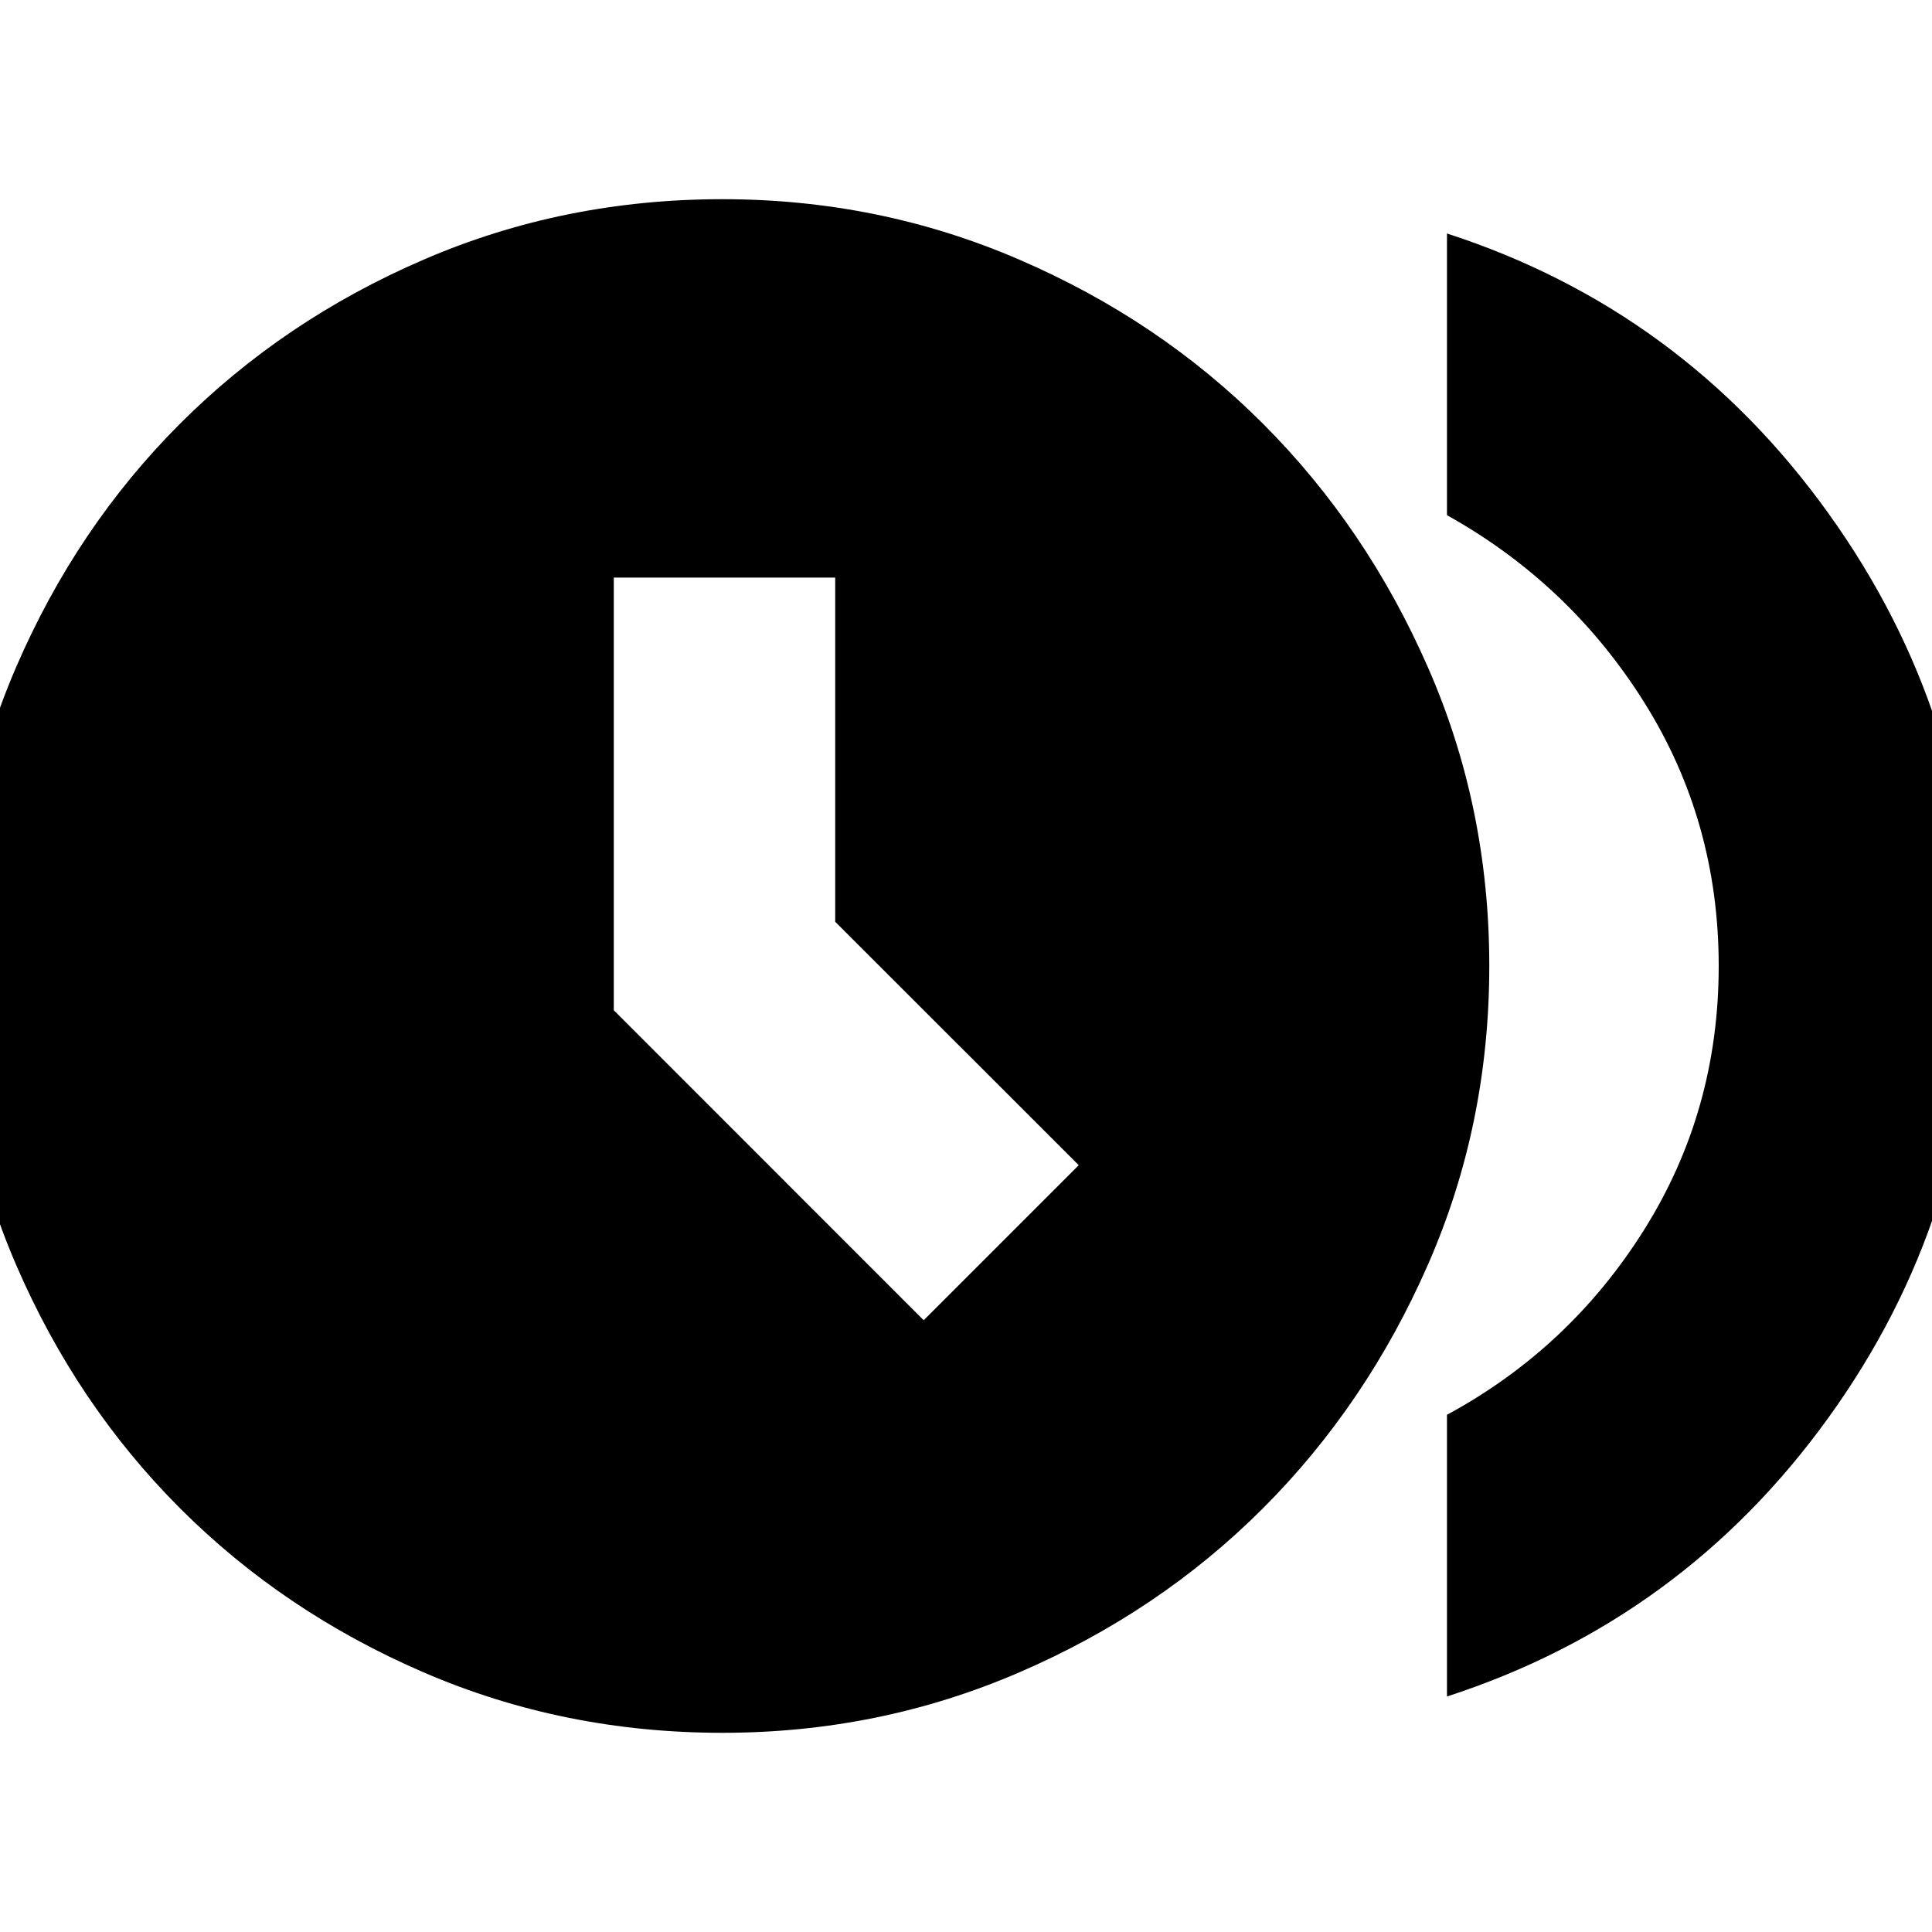 <svg xmlns="http://www.w3.org/2000/svg" height="20" width="20"><path d="M9.562 13.667 11.167 12.062 8.646 9.542V5.979H6.354V10.458ZM14.979 17.562V14.646Q16.25 13.958 17.021 12.729Q17.792 11.5 17.792 10Q17.792 8.5 17.021 7.271Q16.25 6.042 14.979 5.333V2.417Q17.417 3.208 18.927 5.313Q20.438 7.417 20.438 10Q20.438 12.583 18.927 14.677Q17.417 16.771 14.979 17.562ZM7.479 17.938Q5.833 17.938 4.385 17.312Q2.938 16.688 1.865 15.615Q0.792 14.542 0.167 13.094Q-0.458 11.646 -0.458 10Q-0.458 8.354 0.167 6.906Q0.792 5.458 1.865 4.385Q2.938 3.312 4.385 2.688Q5.833 2.062 7.479 2.062Q9.104 2.062 10.552 2.688Q12 3.312 13.073 4.385Q14.146 5.458 14.781 6.906Q15.417 8.354 15.417 10Q15.417 11.646 14.781 13.094Q14.146 14.542 13.073 15.615Q12 16.688 10.552 17.312Q9.104 17.938 7.479 17.938Z"/></svg>